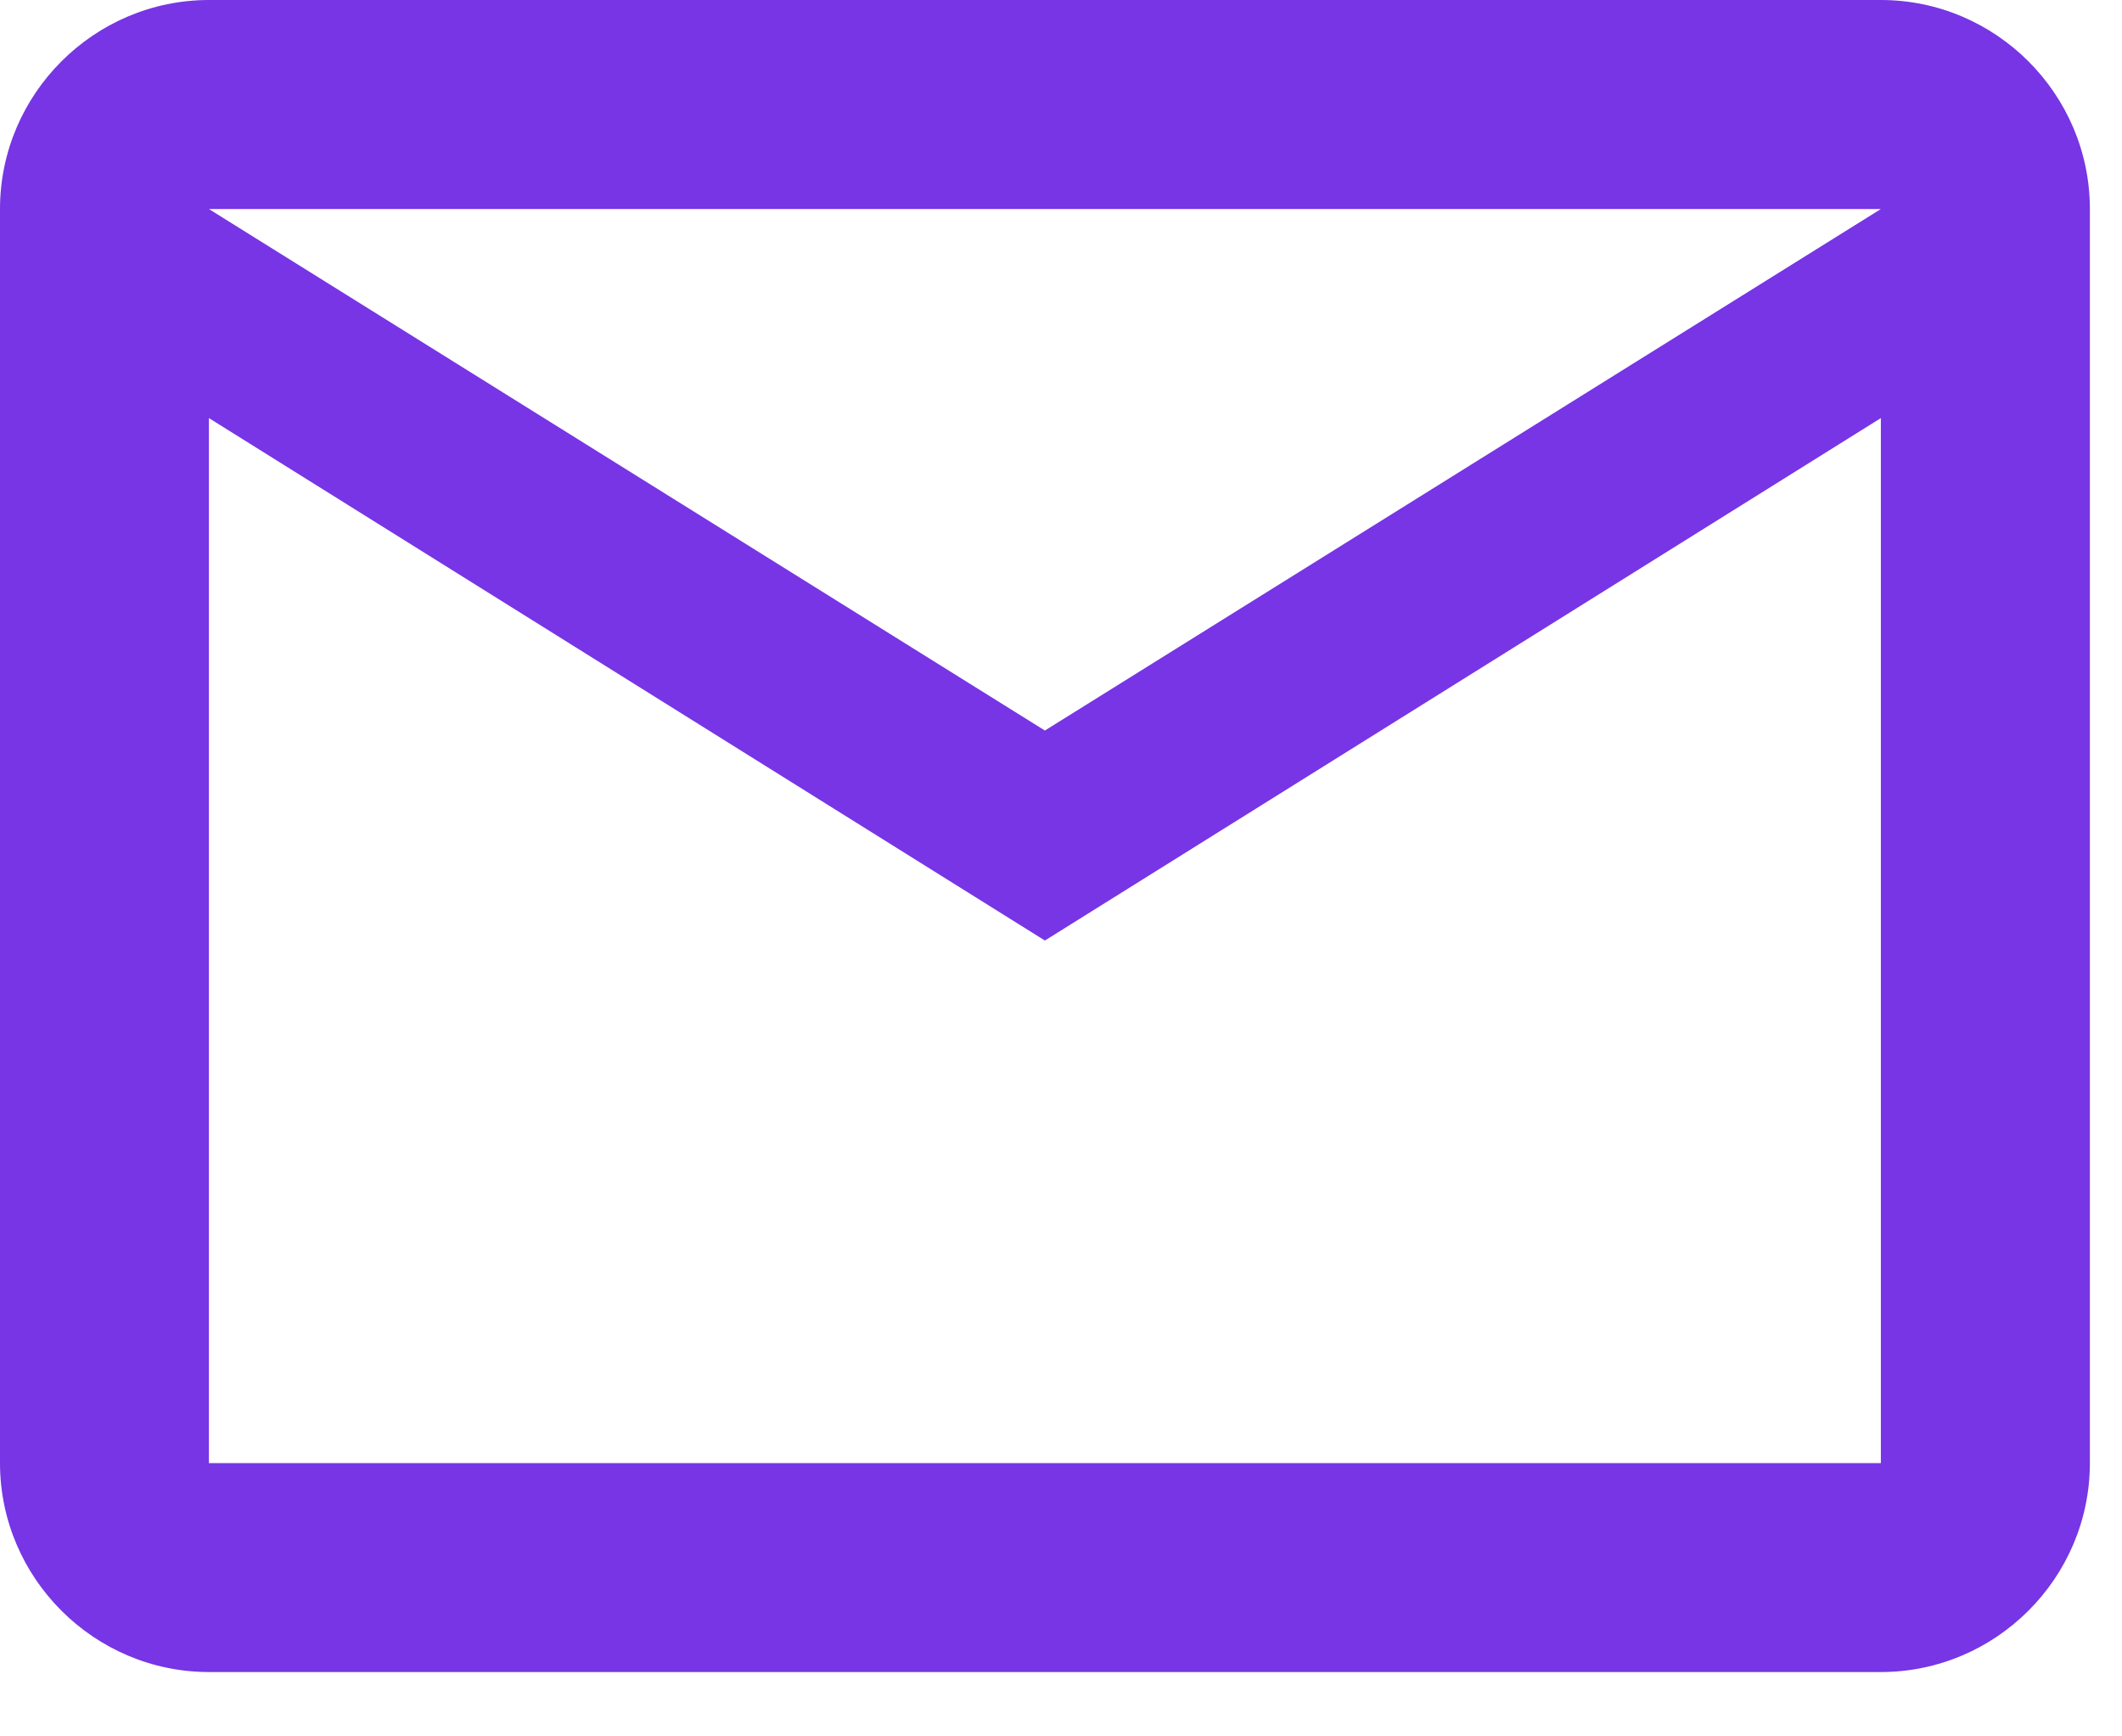 <svg width="22" height="18" viewBox="0 0 22 18" fill="none" xmlns="http://www.w3.org/2000/svg">
<path fill-rule="evenodd" clip-rule="evenodd" d="M21.667 2.167C21.667 0.975 20.692 0 19.5 0H2.167C0.975 0 0 0.975 0 2.167V15.167C0 16.358 0.975 17.333 2.167 17.333H19.5C20.692 17.333 21.667 16.358 21.667 15.167V2.167ZM19.5 2.167L10.833 7.573L2.166 2.167H19.5ZM10.833 9.75L2.166 4.334V15.167H19.5V4.334L10.833 9.75Z" fill="#7735E5"/>
</svg>
